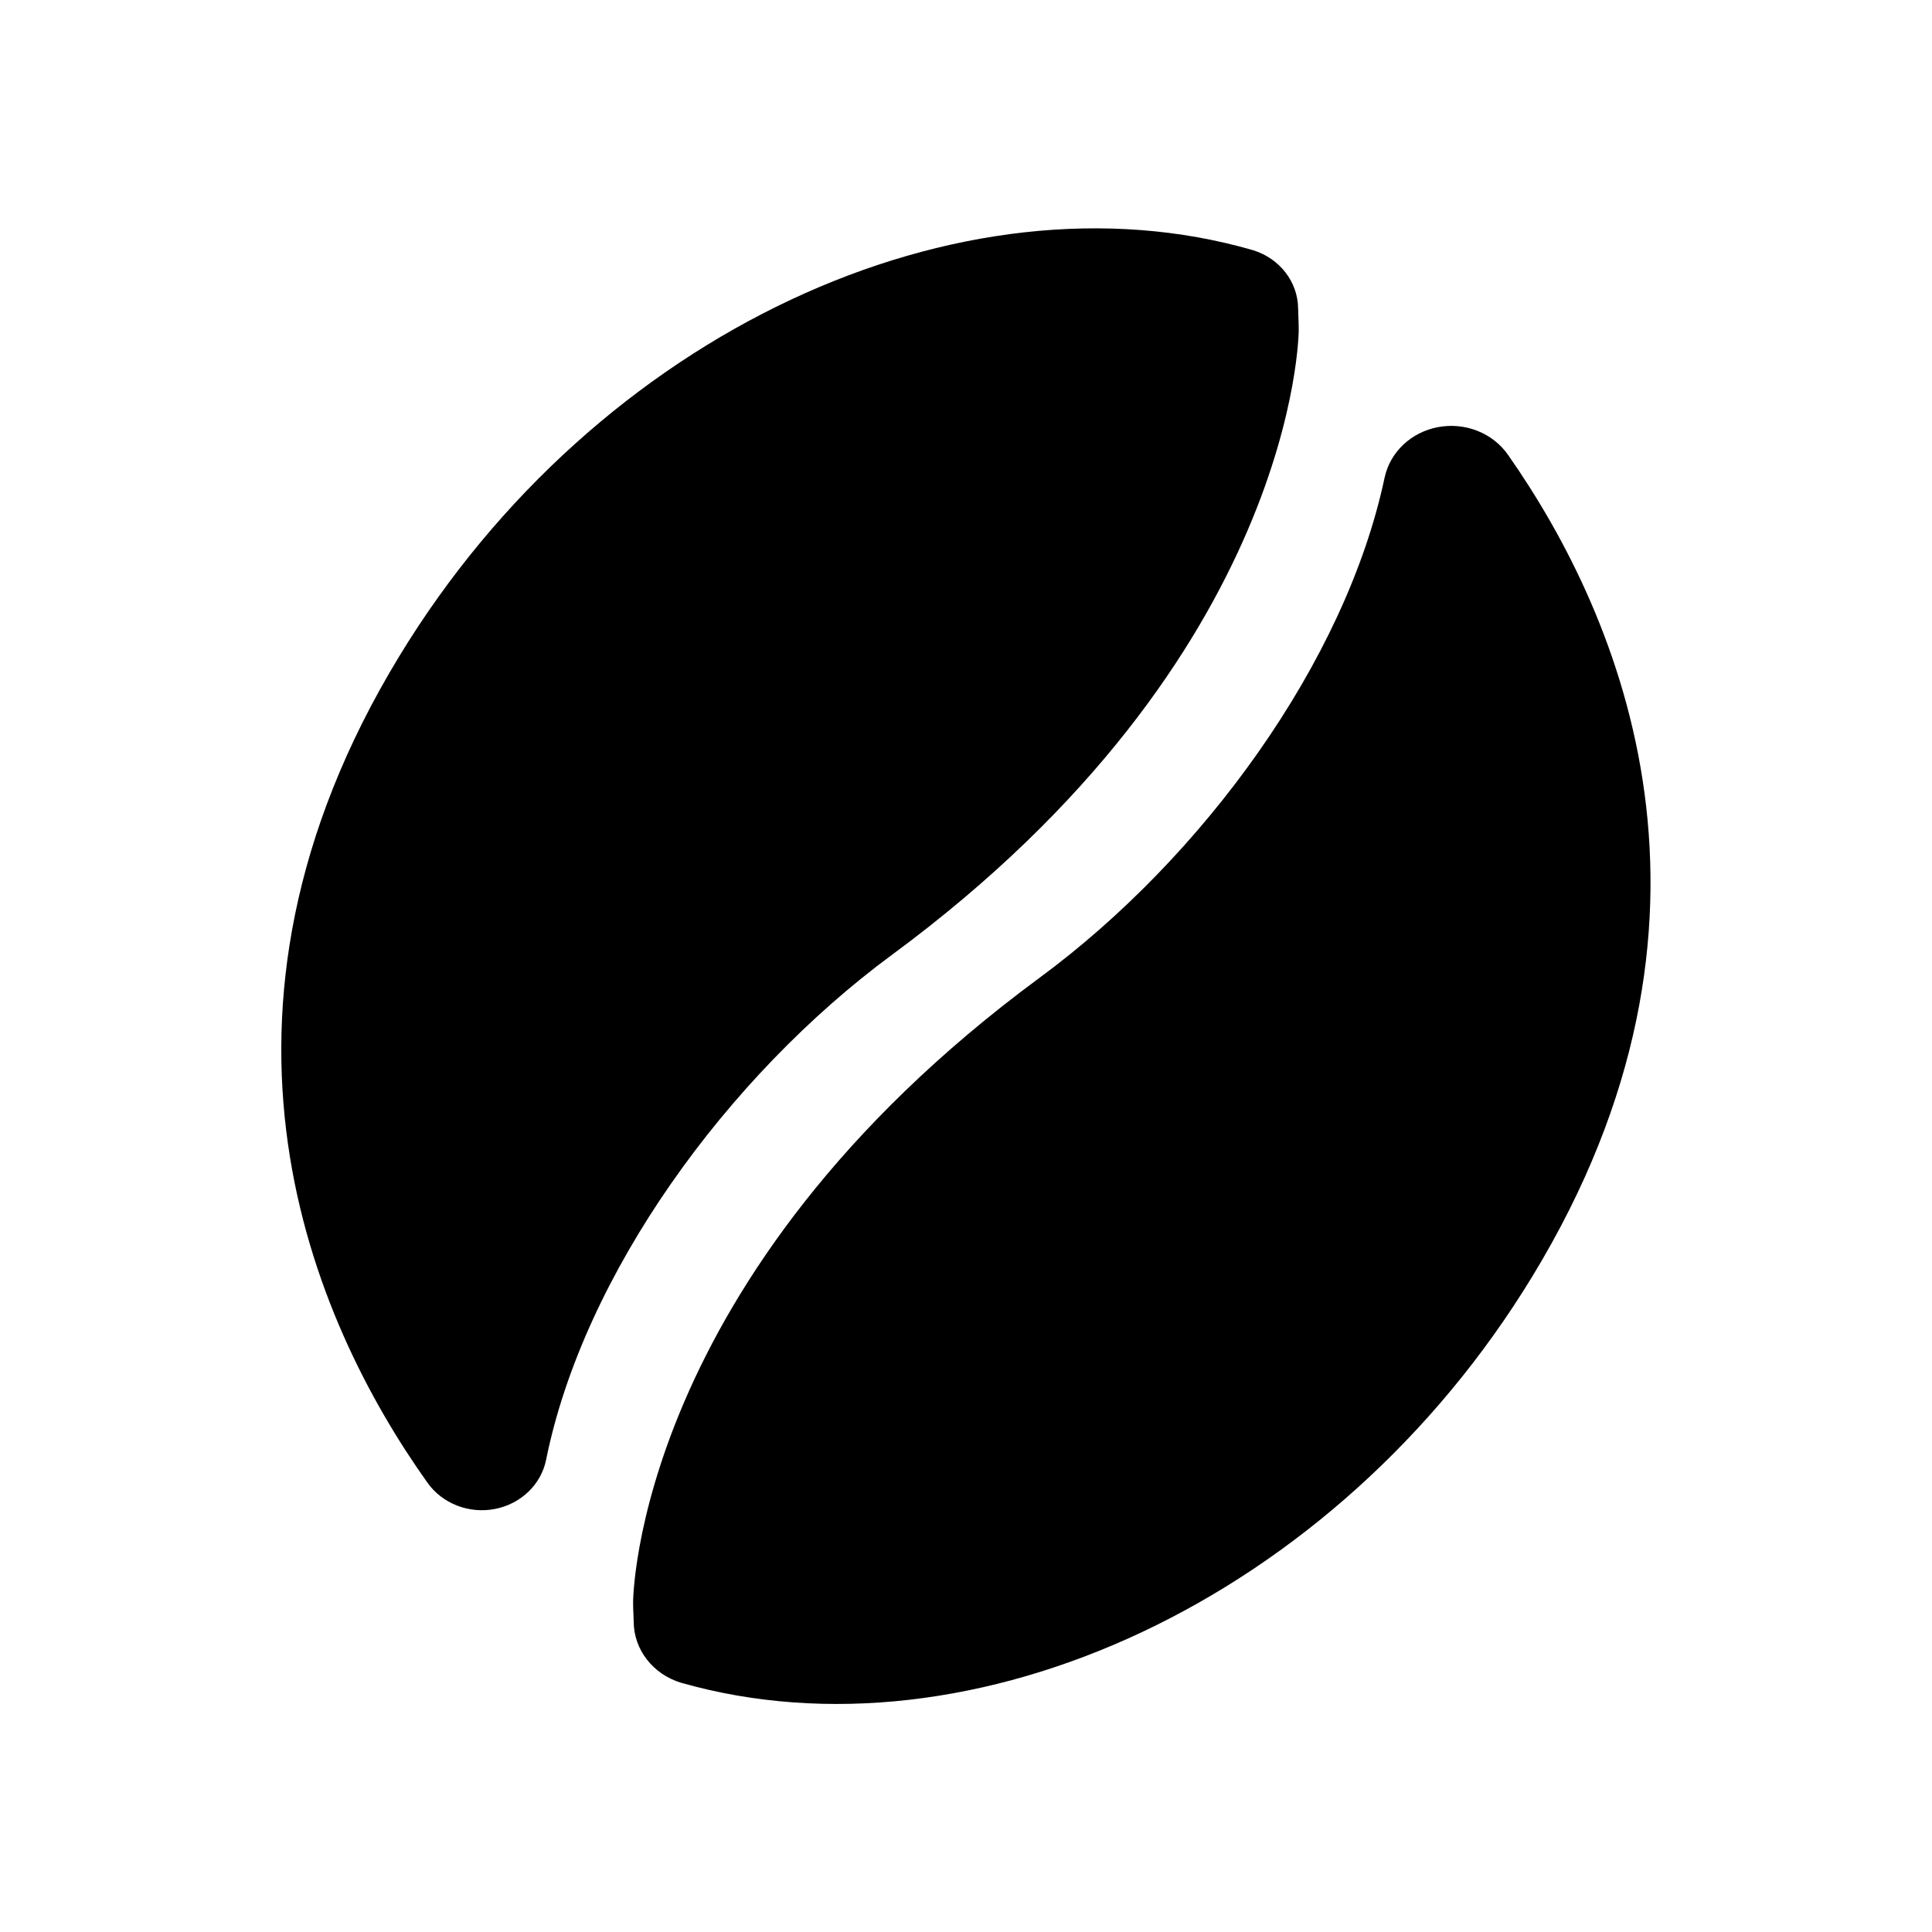 <svg width="32" height="32" viewBox="0 0 32 32" fill="none" xmlns="http://www.w3.org/2000/svg">
<path fill-rule="evenodd" clip-rule="evenodd" d="M20.754 4.144C21.198 4.281 21.499 4.672 21.501 5.114C21.51 5.308 21.511 5.466 21.511 5.466C21.511 5.466 21.504 10.854 14.776 15.813C12.04 17.83 9.666 21.109 9.046 24.175C8.965 24.585 8.63 24.909 8.199 24.993C7.768 25.077 7.326 24.905 7.08 24.558C5.163 21.864 2.988 16.83 6.614 10.868C9.883 5.493 15.919 2.744 20.754 4.144Z" fill="black"/>
<path fill-rule="evenodd" clip-rule="evenodd" d="M11.278 27.871C10.814 27.73 10.498 27.322 10.496 26.861C10.487 26.681 10.486 26.539 10.486 26.539C10.486 26.539 10.493 21.152 17.221 16.193C19.933 14.194 22.288 10.955 22.933 7.913C23.023 7.489 23.373 7.157 23.821 7.074C24.269 6.991 24.725 7.172 24.977 7.533C26.88 10.247 28.97 15.239 25.383 21.137C22.122 26.499 16.107 29.248 11.278 27.871Z" fill="black"/>
</svg>
